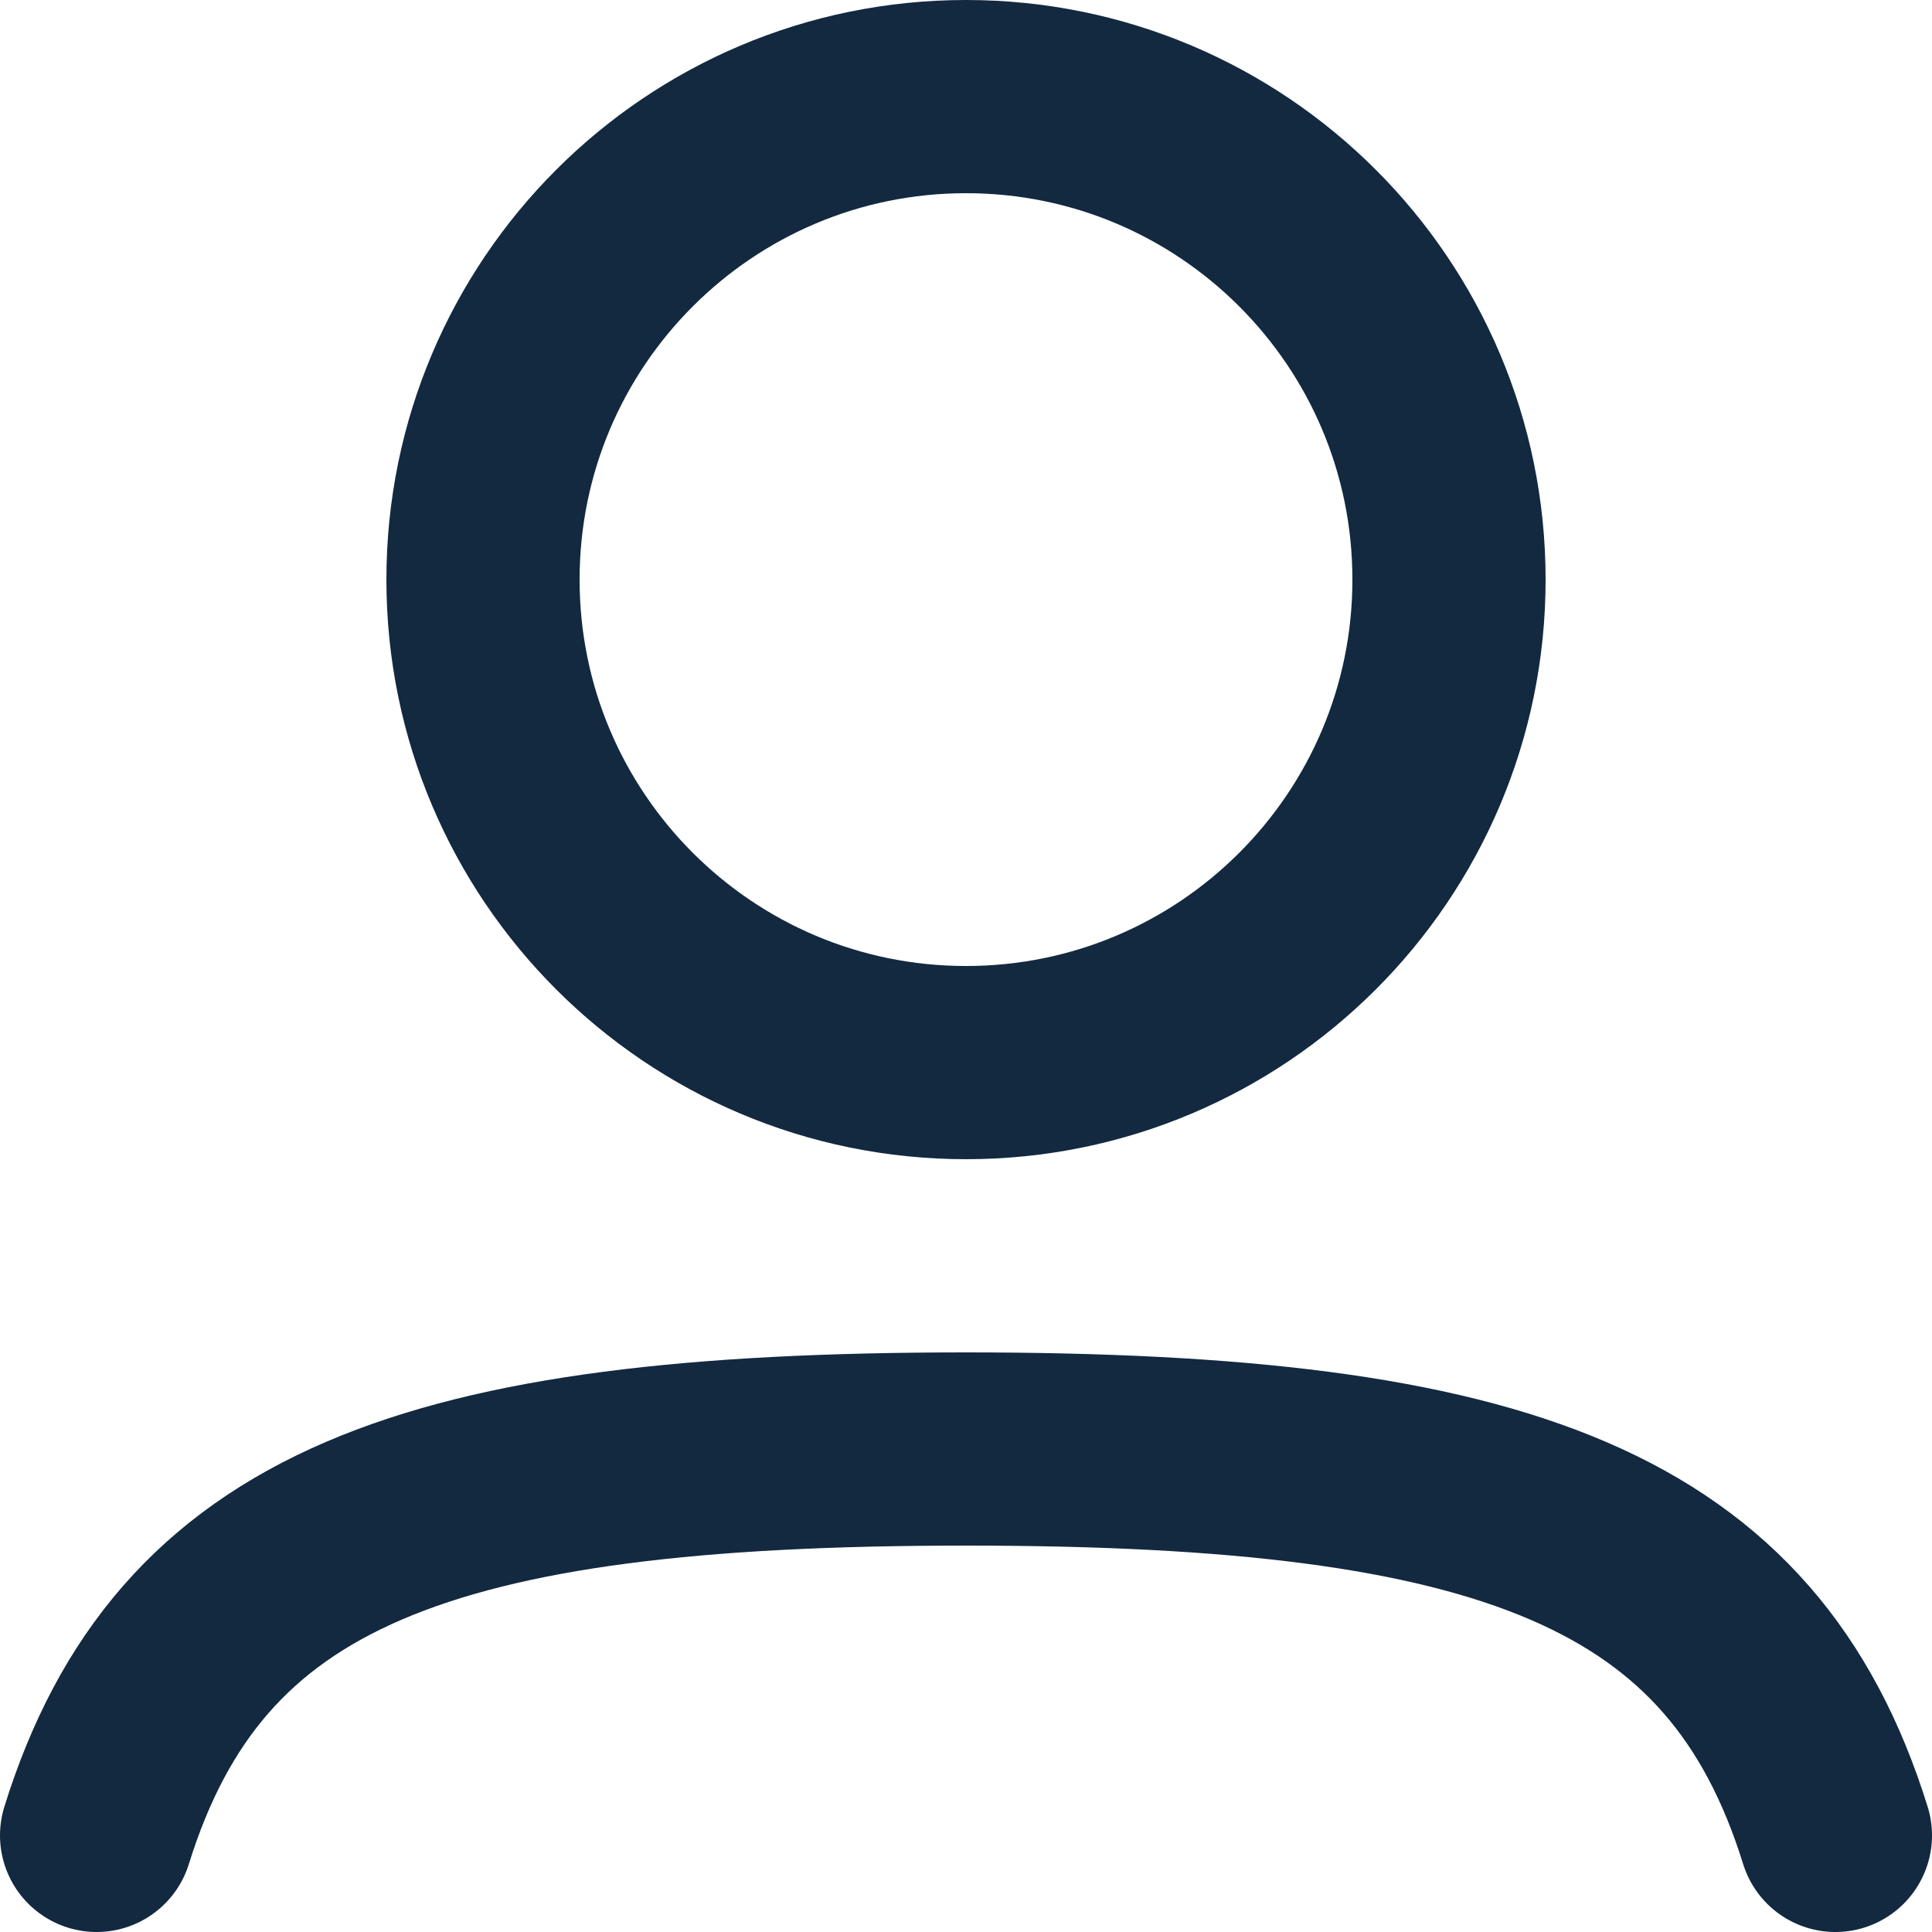 <svg width="20" height="20" viewBox="0 0 20 20" fill="none" xmlns="http://www.w3.org/2000/svg">
<path d="M15 6C15 8.761 12.761 11 10 11C7.239 11 5 8.761 5 6C5 3.239 7.239 1 10 1C12.761 1 15 3.239 15 6Z" stroke="#122940" stroke-width="2"/>
<path d="M1 19C1.957 15.924 4.42 15 10 15C15.58 15 18.043 15.924 19 19" stroke="#122940" stroke-width="2" stroke-linecap="round"/>
</svg>
